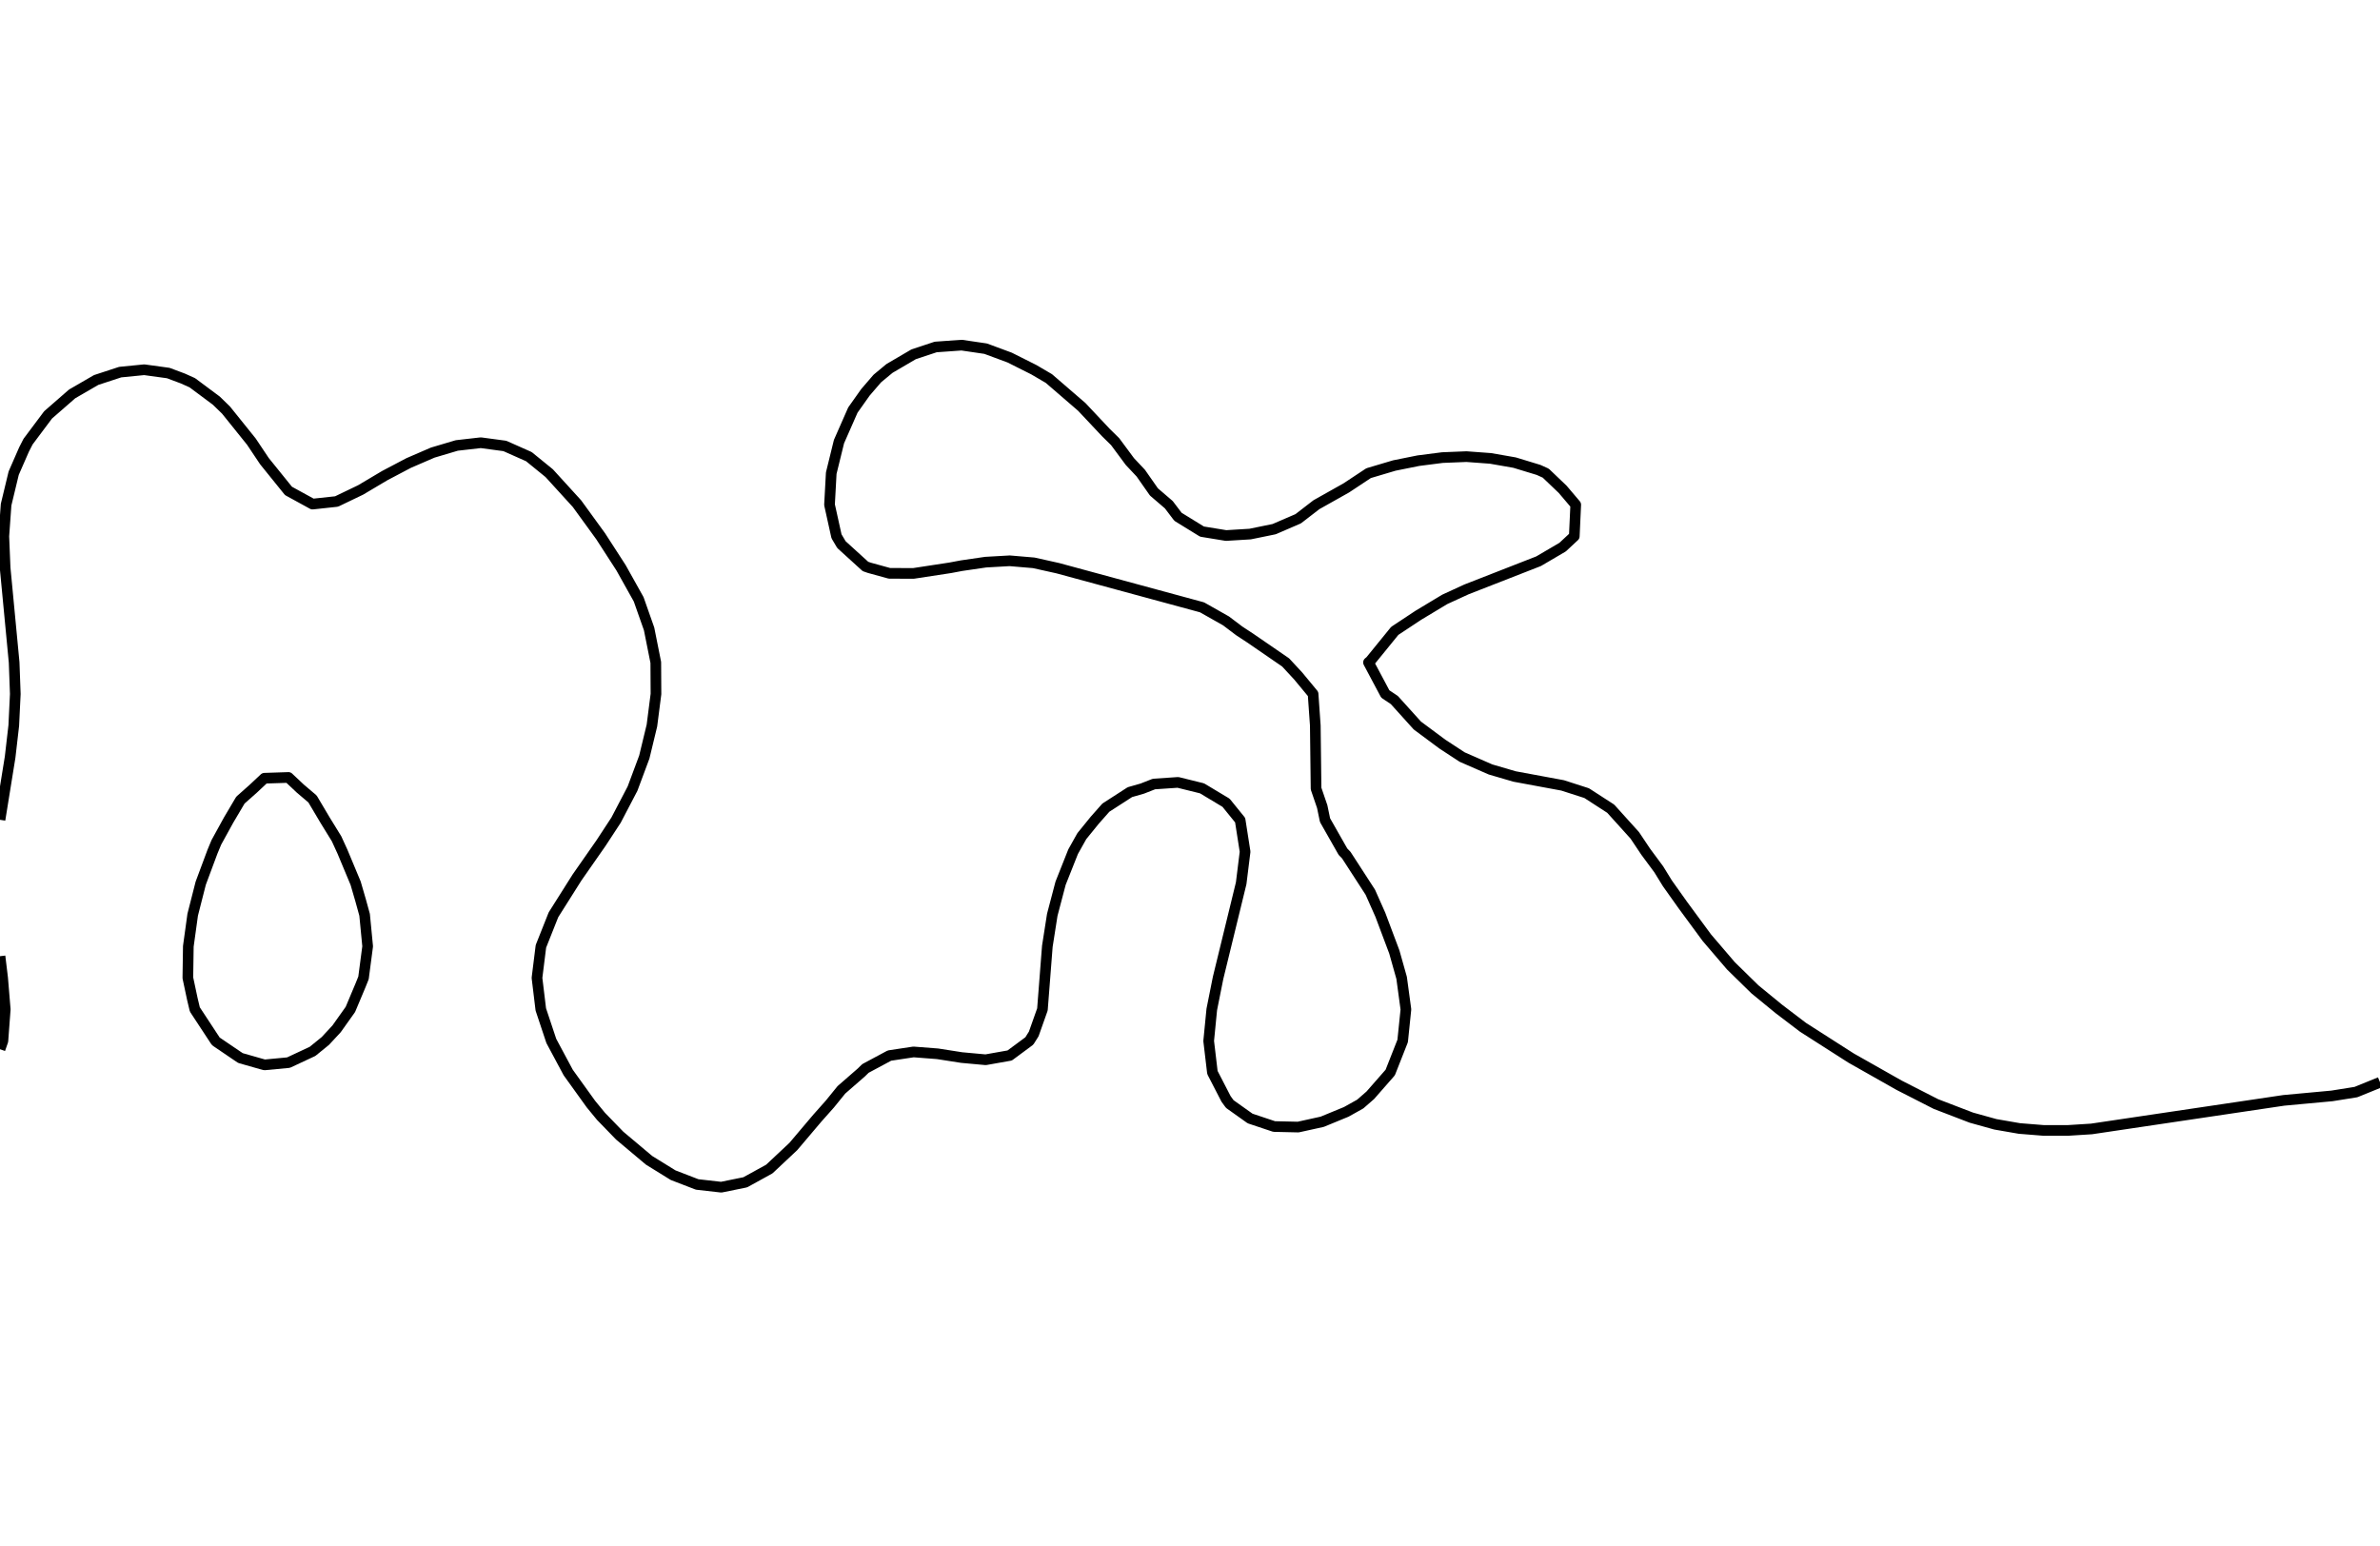 <?xml version="1.0" encoding="utf-8" standalone="no"?>
<!DOCTYPE svg PUBLIC "-//W3C//DTD SVG 1.1//EN"
  "http://www.w3.org/Graphics/SVG/1.1/DTD/svg11.dtd">
<svg xmlns:xlink="http://www.w3.org/1999/xlink" width="334.8pt" height="217.44pt" viewBox="0 0 334.8 217.44" xmlns="http://www.w3.org/2000/svg" version="1.1">
 <defs>
  <style type="text/css">*{stroke-linejoin: round; stroke-linecap: butt}</style>
 </defs>
 <g id="figure_1">
  <g id="patch_1">
   <path d="M 0 217.44 
L 334.8 217.44 
L 334.8 0 
L 0 0 
L 0 217.44 
z
" style="fill: none"/>
  </g>
  <g id="axes_1">
   <g id="PathCollection_1"/>
   <g id="PathCollection_2">
    <path d="M 334.8 152.255 
L 331.418 153.629 
L 328.036 154.169 
L 321.273 154.794 
L 294.218 158.816 
L 290.836 159.029 
L 287.455 159.022 
L 284.073 158.751 
L 280.691 158.164 
L 277.309 157.224 
L 272.336 155.314 
L 267.164 152.674 
L 260.4 148.846 
L 253.636 144.52 
L 250.255 141.949 
L 246.873 139.18 
L 243.491 135.868 
L 240.109 131.916 
L 236.727 127.321 
L 234.547 124.251 
L 233.345 122.3 
L 231.505 119.814 
L 229.964 117.51 
L 226.582 113.764 
L 223.2 111.576 
L 219.818 110.486 
L 213.055 109.233 
L 209.673 108.244 
L 205.687 106.501 
L 202.909 104.684 
L 199.382 102.064 
L 196.145 98.479 
L 194.871 97.626 
L 192.51 93.189 
L 192.764 92.979 
L 196.202 88.751 
L 199.527 86.55 
L 203.246 84.313 
L 206.291 82.915 
L 216.436 78.951 
L 219.818 76.967 
L 221.458 75.438 
L 221.662 71.001 
L 219.818 68.829 
L 217.444 66.563 
L 216.436 66.106 
L 213.055 65.077 
L 209.673 64.486 
L 206.291 64.236 
L 202.909 64.372 
L 199.527 64.806 
L 196.145 65.486 
L 192.522 66.563 
L 189.382 68.639 
L 185.181 71.001 
L 182.618 72.978 
L 179.236 74.438 
L 175.855 75.13 
L 172.473 75.336 
L 169.091 74.783 
L 165.709 72.701 
L 164.421 71.001 
L 162.327 69.204 
L 160.479 66.563 
L 158.945 64.932 
L 156.866 62.126 
L 155.564 60.846 
L 152.182 57.248 
L 147.55 53.251 
L 145.418 52.002 
L 142.036 50.303 
L 138.655 49.051 
L 135.273 48.553 
L 131.623 48.813 
L 128.509 49.848 
L 125.127 51.83 
L 123.413 53.251 
L 121.745 55.188 
L 119.974 57.688 
L 118.021 62.126 
L 116.932 66.563 
L 116.69 71.001 
L 117.67 75.438 
L 118.364 76.611 
L 121.745 79.687 
L 122.289 79.876 
L 125.127 80.656 
L 128.509 80.665 
L 133.672 79.876 
L 135.273 79.575 
L 138.655 79.082 
L 142.036 78.89 
L 145.418 79.177 
L 148.8 79.93 
L 169.091 85.436 
L 172.473 87.349 
L 174.326 88.751 
L 175.855 89.753 
L 180.855 93.189 
L 182.618 95.093 
L 184.715 97.626 
L 185.026 102.064 
L 185.133 110.939 
L 186 113.475 
L 186.394 115.376 
L 188.917 119.814 
L 189.382 120.293 
L 192.764 125.512 
L 194.177 128.689 
L 196.145 133.924 
L 197.17 137.564 
L 197.772 142.002 
L 197.316 146.439 
L 195.567 150.877 
L 192.764 154.077 
L 191.347 155.314 
L 189.382 156.413 
L 186 157.806 
L 182.618 158.552 
L 179.236 158.476 
L 175.855 157.346 
L 172.998 155.314 
L 172.473 154.595 
L 170.553 150.877 
L 170.028 146.439 
L 170.464 142.002 
L 171.351 137.564 
L 174.599 124.251 
L 175.149 119.814 
L 174.455 115.376 
L 172.473 112.93 
L 169.091 110.9 
L 165.709 110.064 
L 162.327 110.294 
L 160.682 110.939 
L 158.945 111.435 
L 155.564 113.617 
L 154.009 115.376 
L 152.182 117.626 
L 150.956 119.814 
L 149.194 124.251 
L 148.026 128.689 
L 147.331 133.127 
L 146.641 142.002 
L 145.418 145.454 
L 144.798 146.439 
L 142.036 148.483 
L 138.655 149.082 
L 135.273 148.773 
L 131.891 148.244 
L 128.509 147.983 
L 125.127 148.493 
L 121.745 150.305 
L 121.159 150.877 
L 118.364 153.312 
L 116.739 155.314 
L 114.982 157.291 
L 111.6 161.285 
L 108.218 164.459 
L 104.836 166.322 
L 101.455 167.009 
L 98.073 166.625 
L 94.691 165.321 
L 91.309 163.23 
L 87.17 159.752 
L 84.545 157.044 
L 83.123 155.314 
L 79.932 150.877 
L 77.555 146.439 
L 76.076 142.002 
L 75.539 137.564 
L 76.092 133.127 
L 77.856 128.689 
L 81.164 123.451 
L 84.545 118.606 
L 86.661 115.376 
L 88.98 110.939 
L 90.635 106.501 
L 91.708 102.064 
L 92.277 97.626 
L 92.251 93.189 
L 91.309 88.47 
L 89.845 84.313 
L 87.365 79.876 
L 84.496 75.438 
L 81.164 70.851 
L 77.256 66.563 
L 74.4 64.239 
L 71.018 62.735 
L 67.636 62.281 
L 64.255 62.666 
L 60.873 63.671 
L 57.491 65.133 
L 54.109 66.915 
L 50.727 68.924 
L 47.345 70.549 
L 43.964 70.914 
L 40.582 69.061 
L 37.2 64.874 
L 35.363 62.126 
L 31.795 57.688 
L 30.436 56.365 
L 27.055 53.846 
L 25.734 53.251 
L 23.673 52.478 
L 20.291 52.014 
L 16.909 52.348 
L 13.527 53.456 
L 10.145 55.415 
L 6.764 58.365 
L 3.948 62.126 
L 3.382 63.232 
L 1.925 66.563 
L 0.857 71.001 
L 0.537 75.438 
L 0.721 79.876 
L 1.989 93.189 
L 2.151 97.626 
L 1.937 102.064 
L 1.425 106.501 
L 0 115.326 
L 0 115.326 
" clip-path="url(#pec240cf481)" style="fill: none; stroke: #000000; stroke-width: 1.5"/>
    <path d="M 0 134.516 
L 0.37 137.564 
L 0.737 142.002 
L 0.406 146.439 
L 0 147.602 
" clip-path="url(#pec240cf481)" style="fill: none; stroke: #000000; stroke-width: 1.5"/>
    <path d="M 30.436 146.545 
L 30.323 146.439 
L 27.407 142.002 
L 27.055 140.523 
L 26.426 137.564 
L 26.492 133.127 
L 27.055 129.055 
L 27.104 128.689 
L 28.235 124.251 
L 29.889 119.814 
L 30.436 118.498 
L 32.152 115.376 
L 33.818 112.56 
L 35.643 110.939 
L 37.2 109.479 
L 40.582 109.369 
L 42.248 110.939 
L 43.964 112.396 
L 45.731 115.376 
L 47.345 117.996 
L 48.177 119.814 
L 50.029 124.251 
L 50.727 126.647 
L 51.29 128.689 
L 51.719 133.127 
L 51.136 137.564 
L 50.727 138.585 
L 49.291 142.002 
L 47.345 144.738 
L 45.768 146.439 
L 43.964 147.906 
L 40.582 149.486 
L 37.2 149.804 
L 33.818 148.841 
L 30.436 146.545 
z
" clip-path="url(#pec240cf481)" style="fill: none; stroke: #000000; stroke-width: 1.5"/>
   </g>
   <g id="PathCollection_3"/>
  </g>
 </g>
 <defs>
  <clipPath id="pec240cf481">
   <rect x="0" y="-0" width="334.8" height="217.44"/>
  </clipPath>
 </defs>
</svg>
